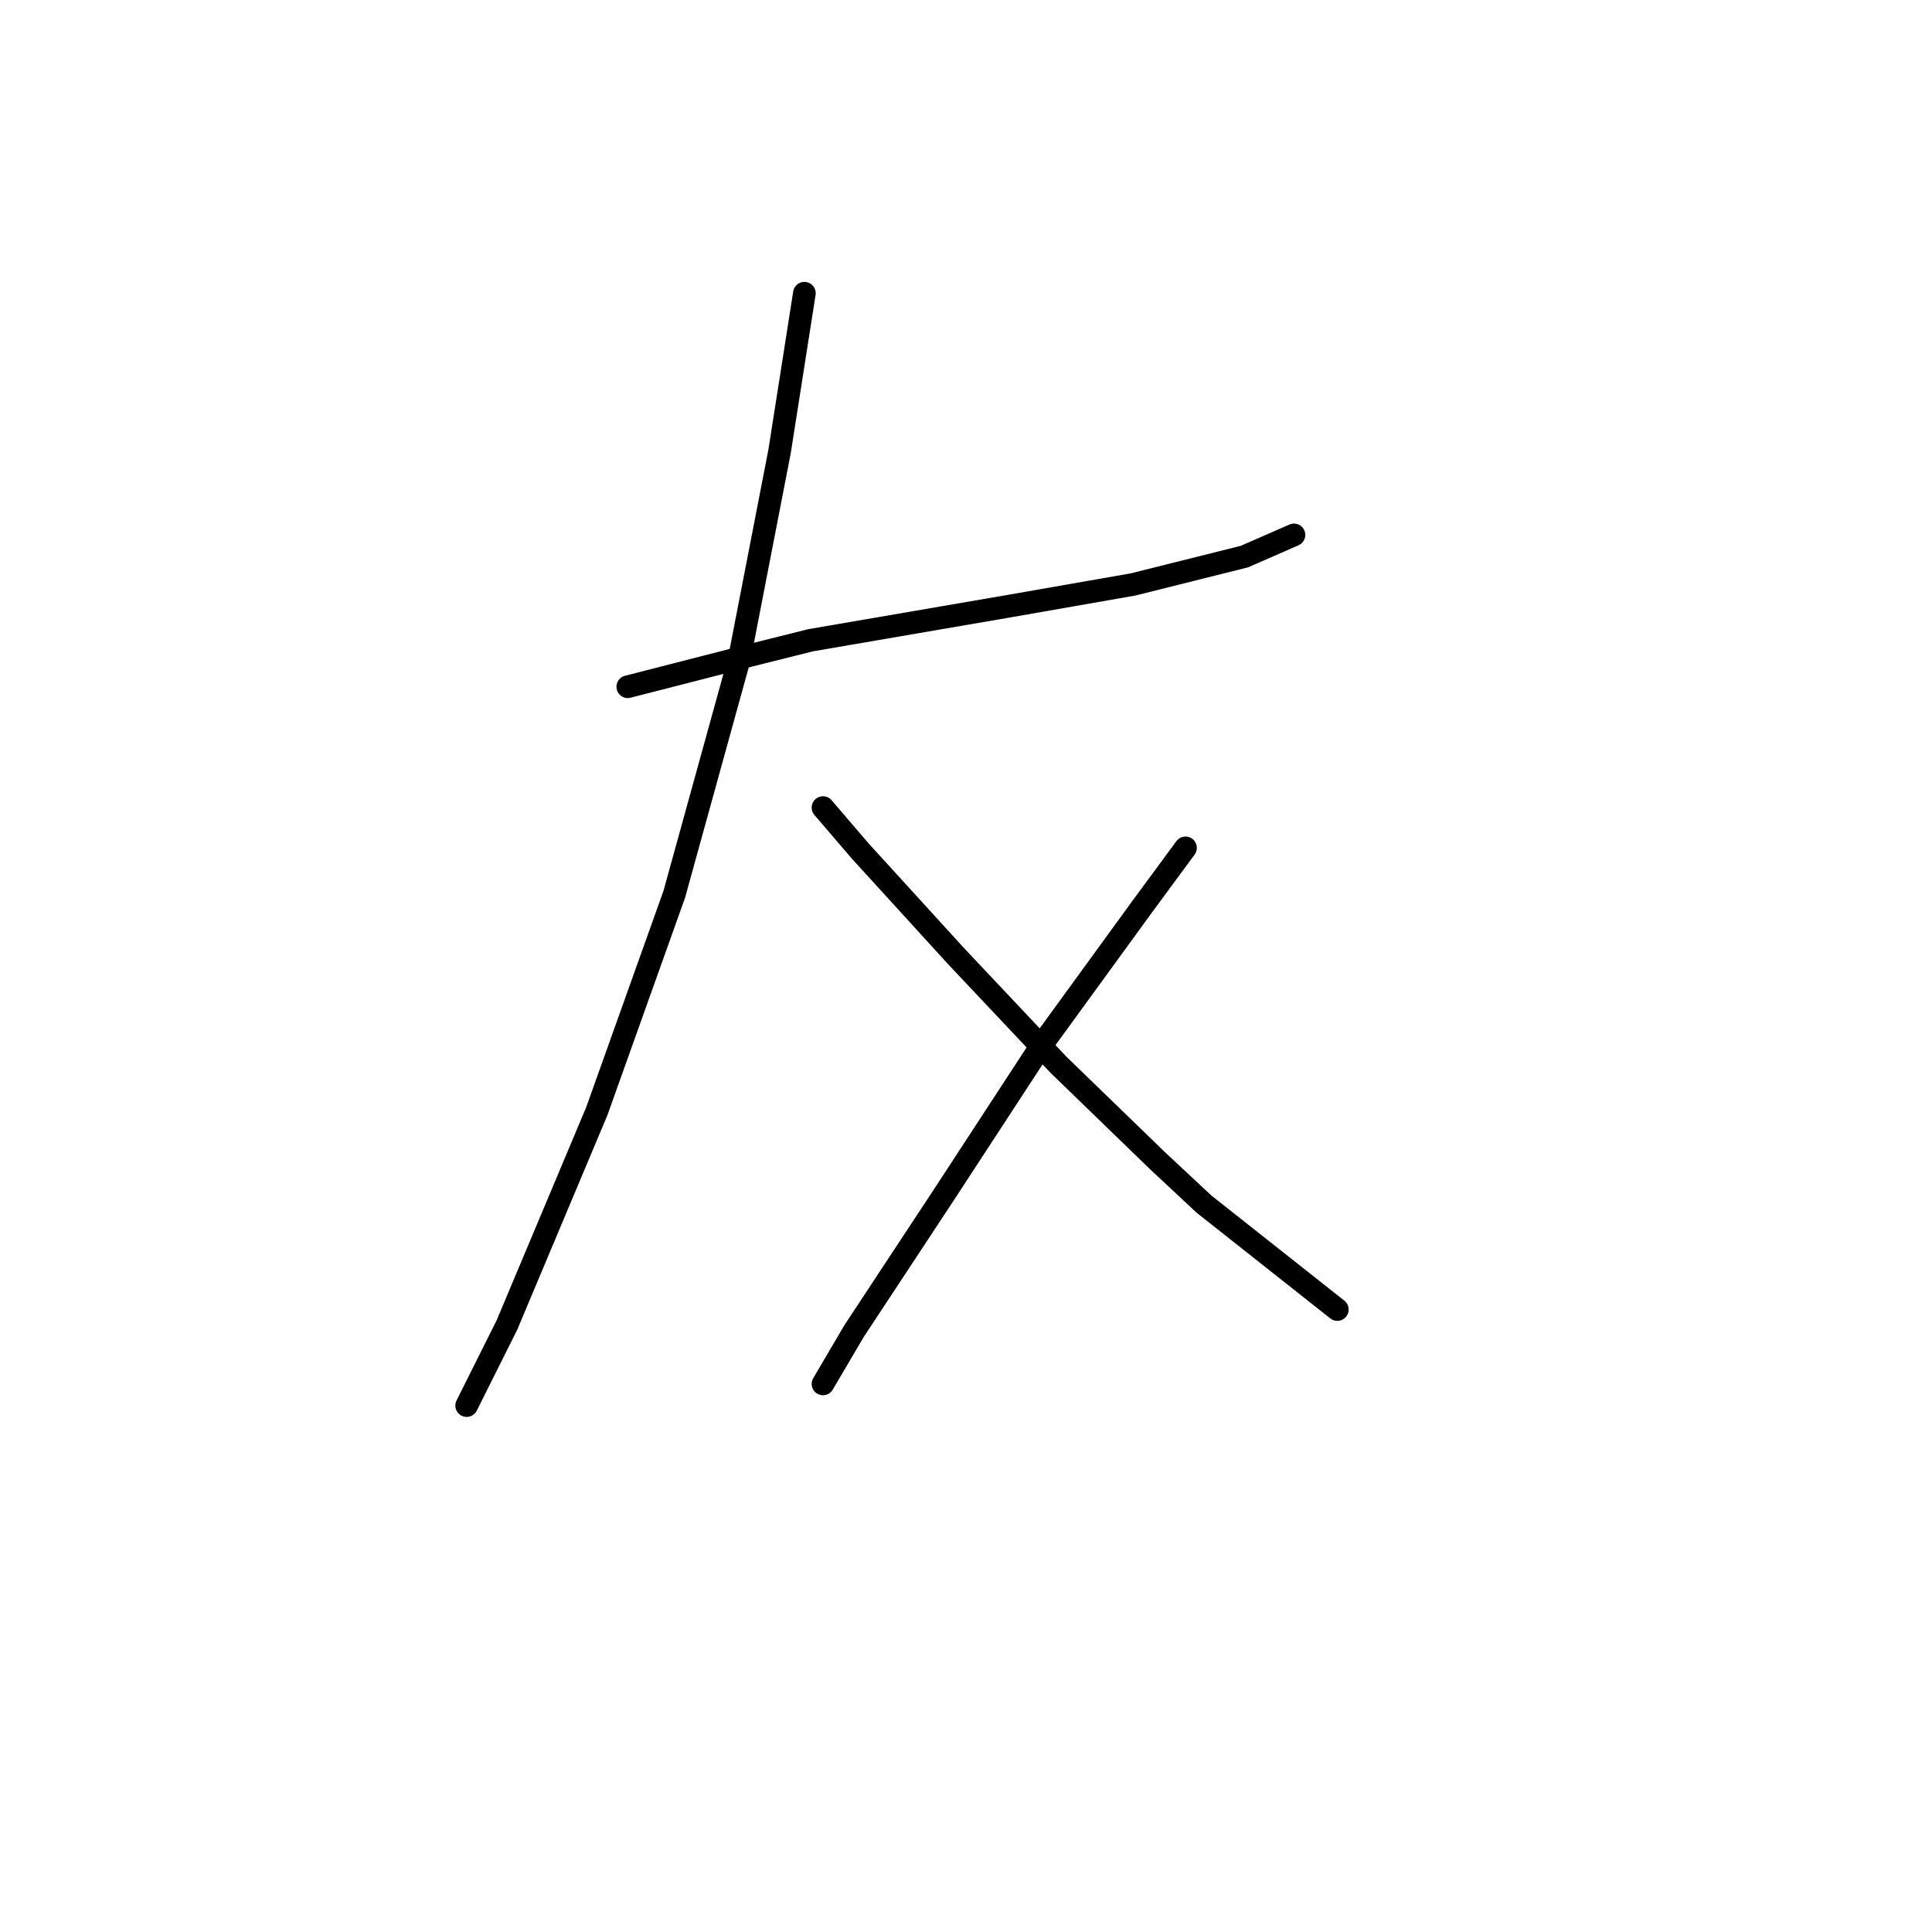 <?xml version="1.0" standalone="no"?>
    <svg width="256" height="256" xmlns="http://www.w3.org/2000/svg" version="1.1">
    <polyline stroke="black" stroke-width="3" stroke-linecap="round" fill="transparent" stroke-linejoin="round" points="83.184 90.997 99.196 86.891 107.407 84.838 133.684 80.322 150.107 77.448 164.887 73.753 171.456 70.879 171.456 70.879 " />
        <polyline stroke="black" stroke-width="3" stroke-linecap="round" fill="transparent" stroke-linejoin="round" points="106.586 38.854 103.302 59.793 97.964 87.302 89.342 118.505 79.078 147.245 67.171 175.574 61.834 186.249 61.834 186.249 " />
        <polyline stroke="black" stroke-width="3" stroke-linecap="round" fill="transparent" stroke-linejoin="round" points="109.05 107.009 113.977 112.757 126.704 126.716 140.253 141.086 153.391 153.814 159.55 159.562 177.204 173.521 177.204 173.521 " />
        <polyline stroke="black" stroke-width="3" stroke-linecap="round" fill="transparent" stroke-linejoin="round" points="157.087 112.346 151.339 120.147 138.2 138.212 125.062 158.33 113.155 176.395 109.05 183.375 109.05 183.375 " />
        </svg>